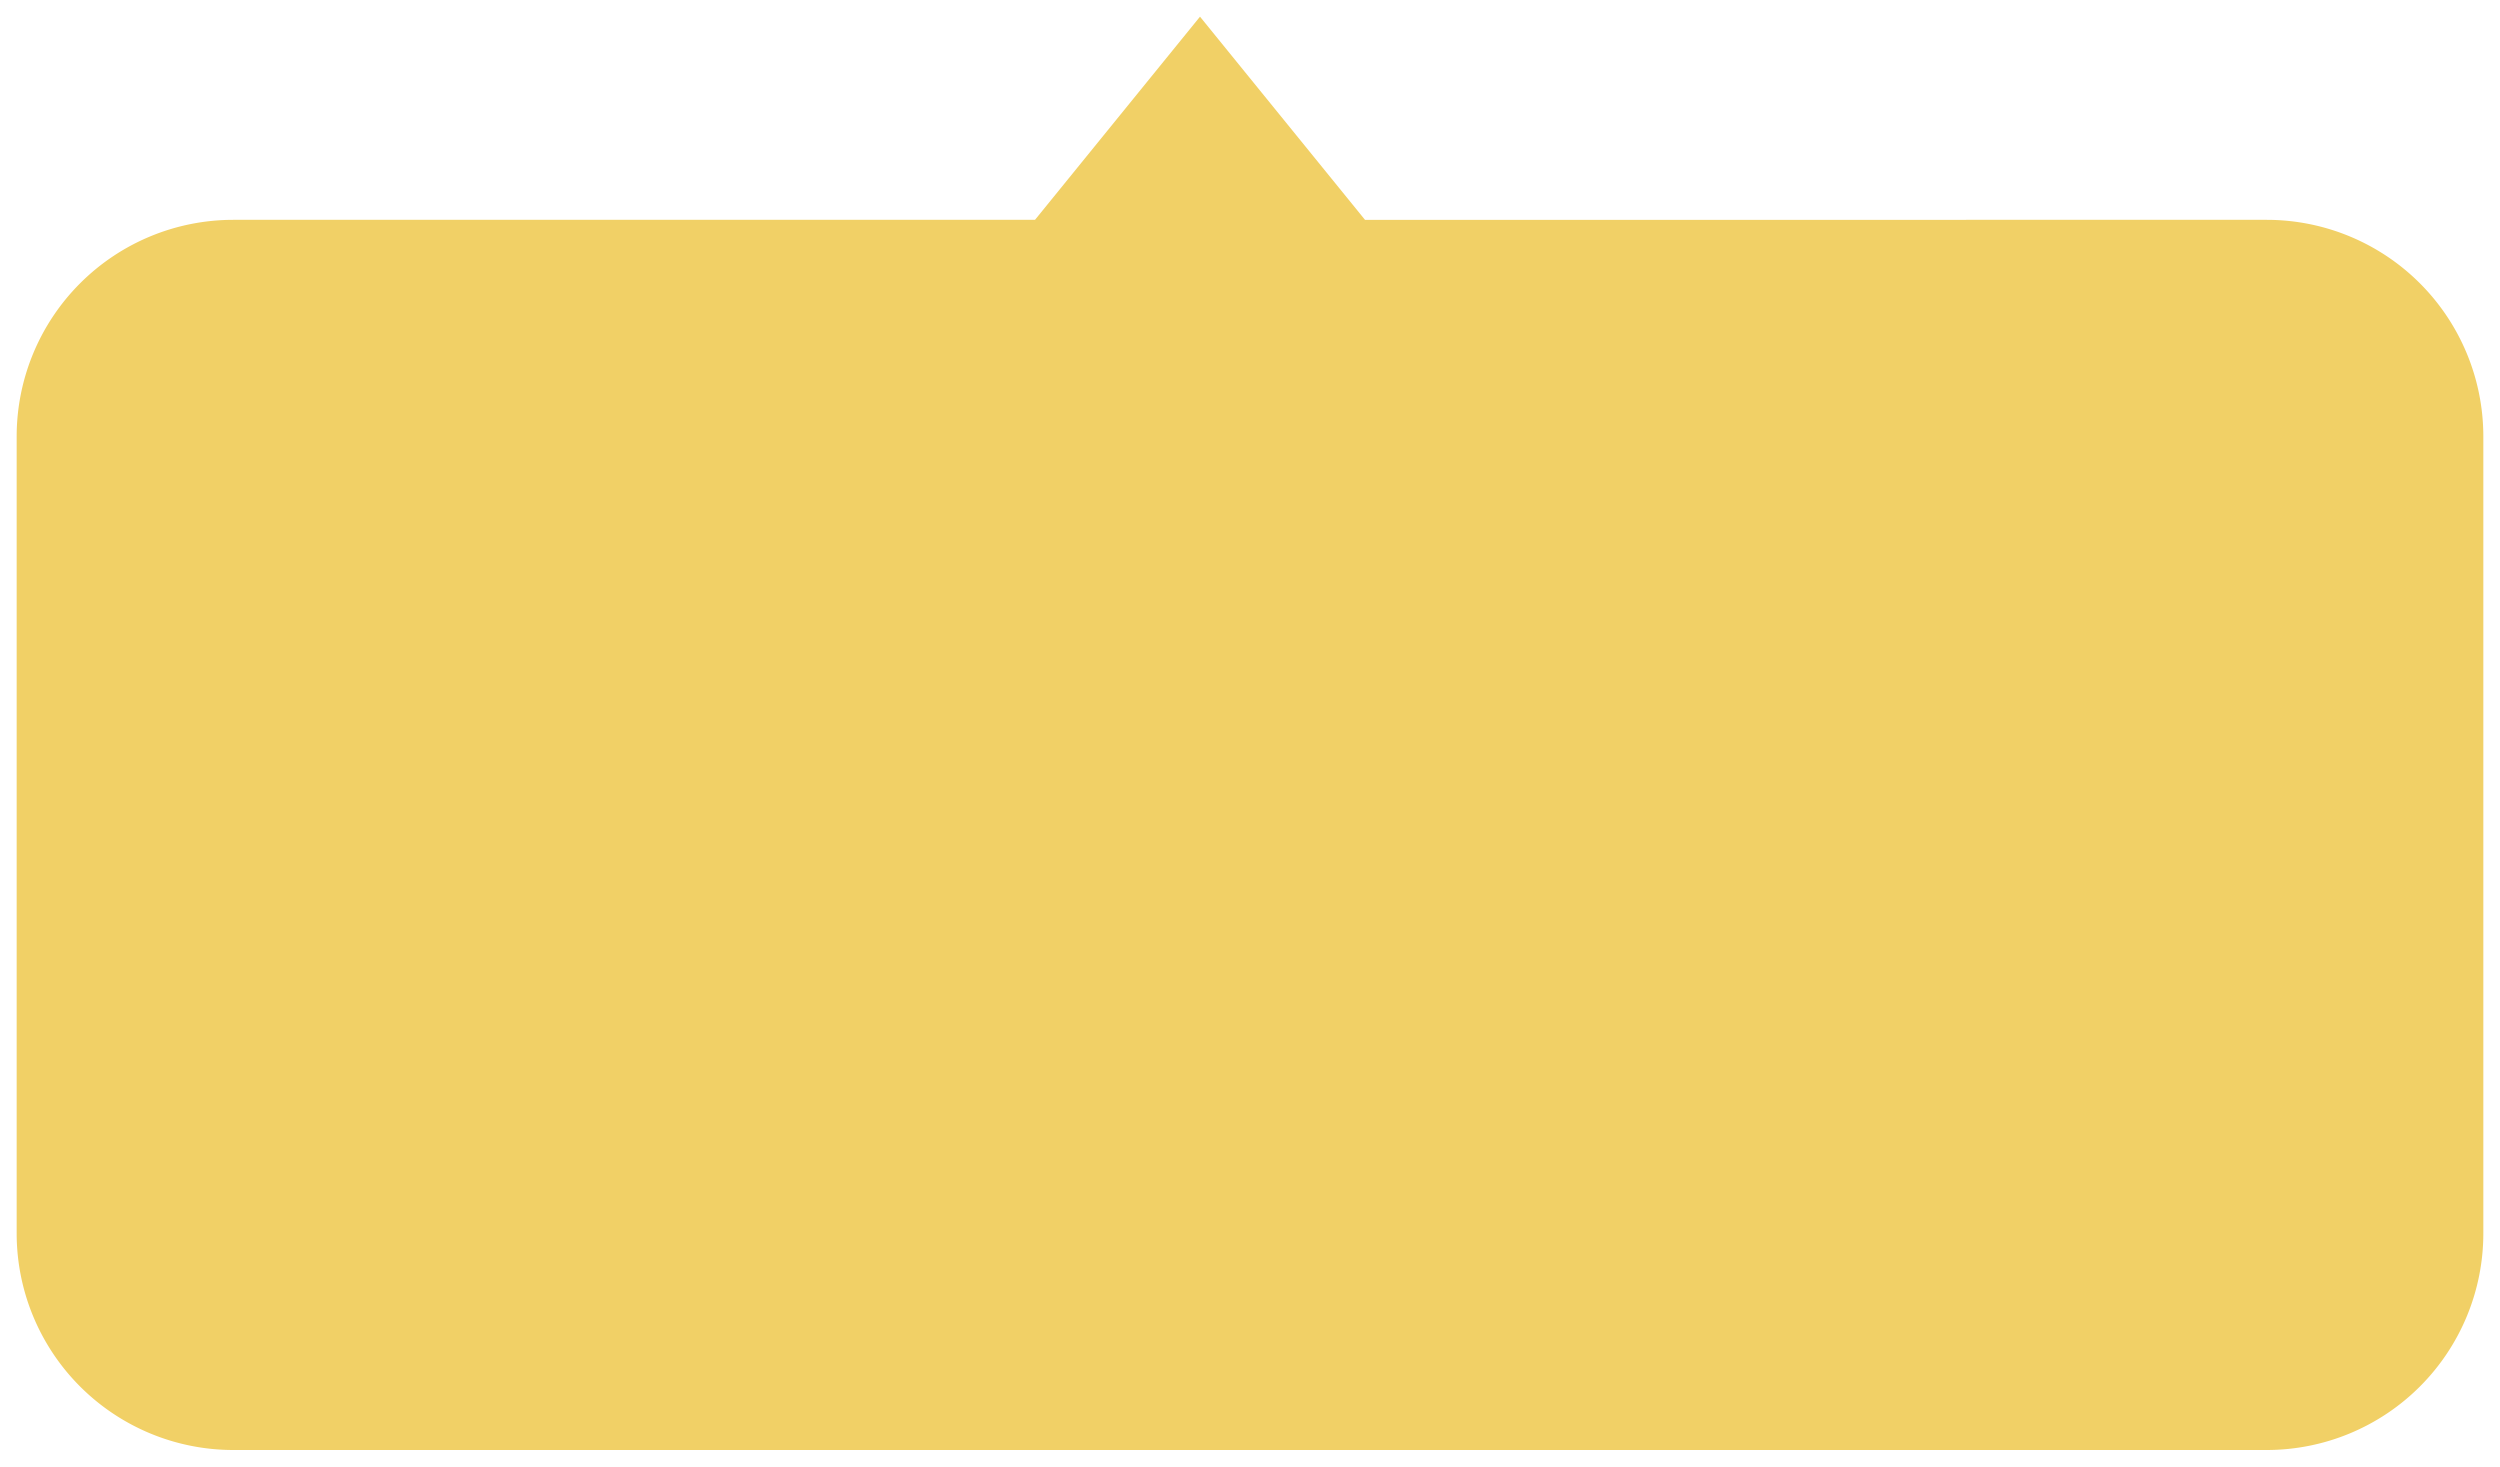 <svg xmlns="http://www.w3.org/2000/svg" xmlns:xlink="http://www.w3.org/1999/xlink" width="150" height="88" viewBox="0 0 150 88"><defs><path id="a483a" d="M134 855.19a13 13 0 0 1 13-13h48.1L205 830l9.9 12.19H269a13 13 0 0 1 13 13V903a13 13 0 0 1-13 13H147a13 13 0 0 1-13-13z"/></defs><g><g transform="translate(-133 -829)"><use fill="#f1d066" xlink:href="#a483a"/></g></g></svg>